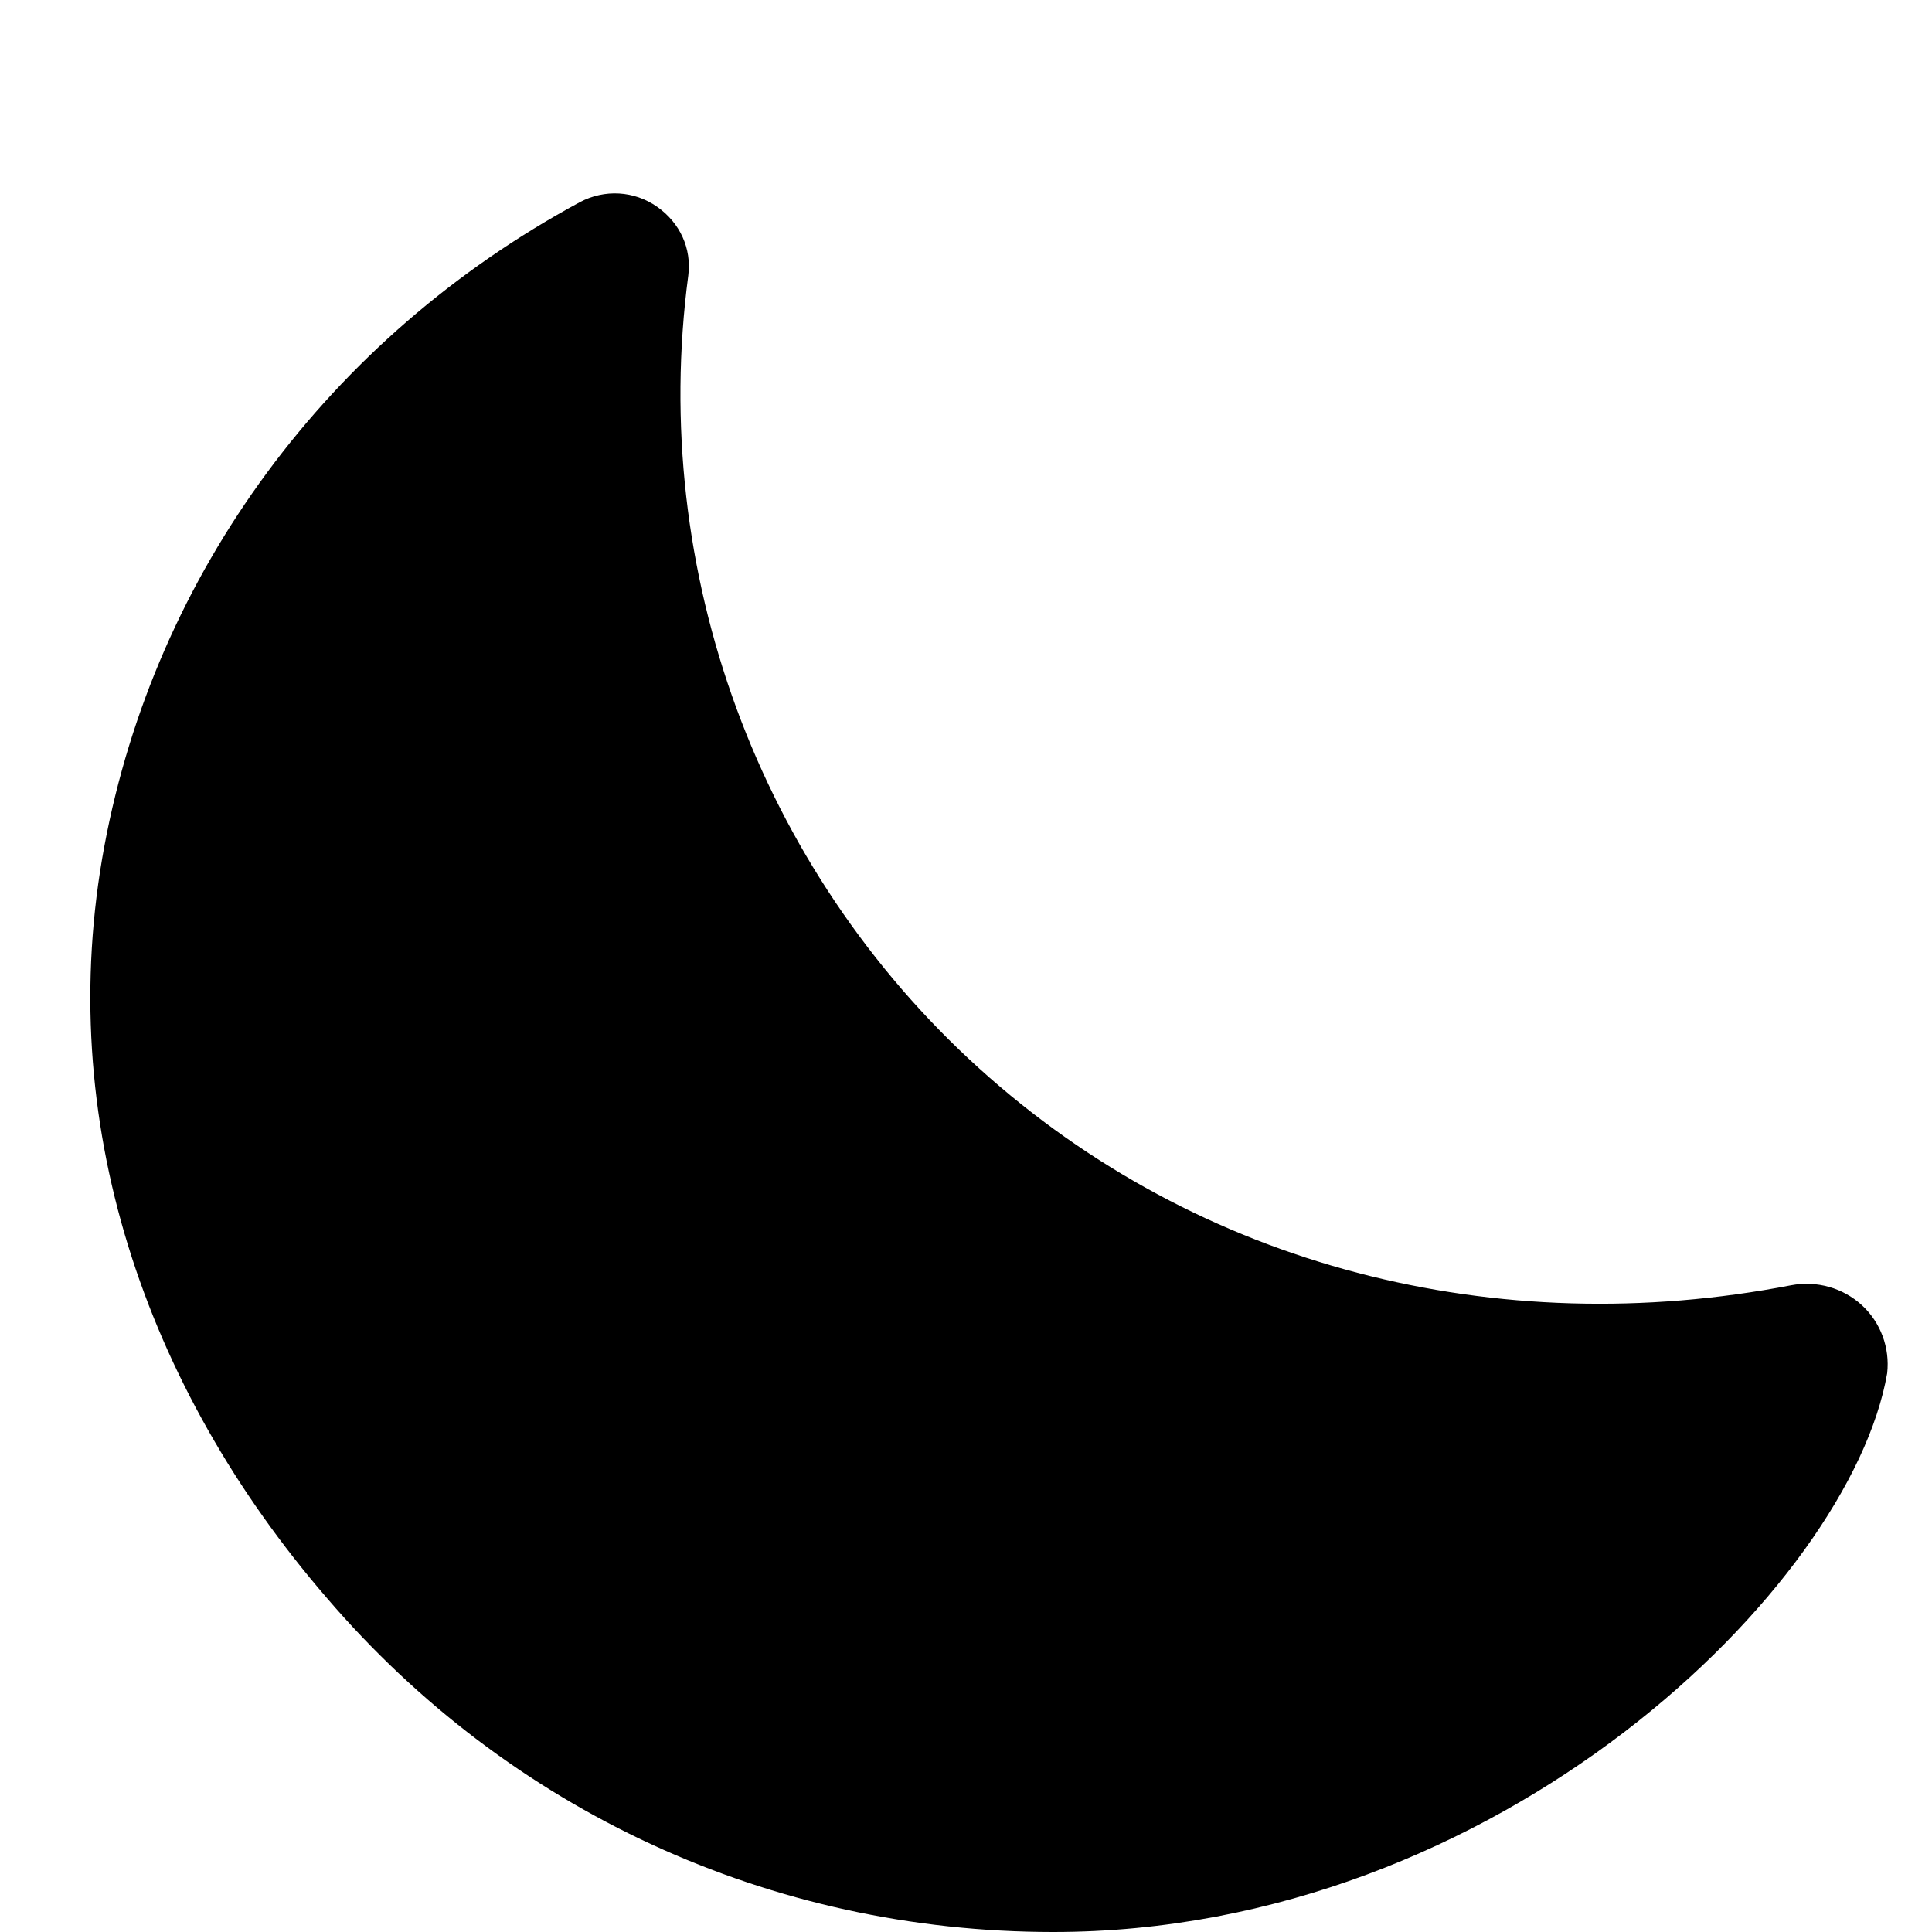 <svg xmlns="http://www.w3.org/2000/svg" viewBox="0 0 512 512">
  <path d="M279.135 512c-74.994 0-144.278-32.184-192.544-88.55C38.34 367.57 14.127 296.872 27.66 224.228 41.138 151.875 87.153 89.5 153.638 53.594c6.563-3.515 14.438-3.047 20.5 1.203s9.172 11.031 8.266 18.188c-10.422 78.531 18.781 157.391 77.094 210.156s137.25 72.516 215.156 57.469c6.828-1.297 13.781.703 18.766 5.281 4.969 4.578 7.453 11.266 6.703 18.031C490.378 420.246 397.505 512 279.135 512z"></path>
</svg>
